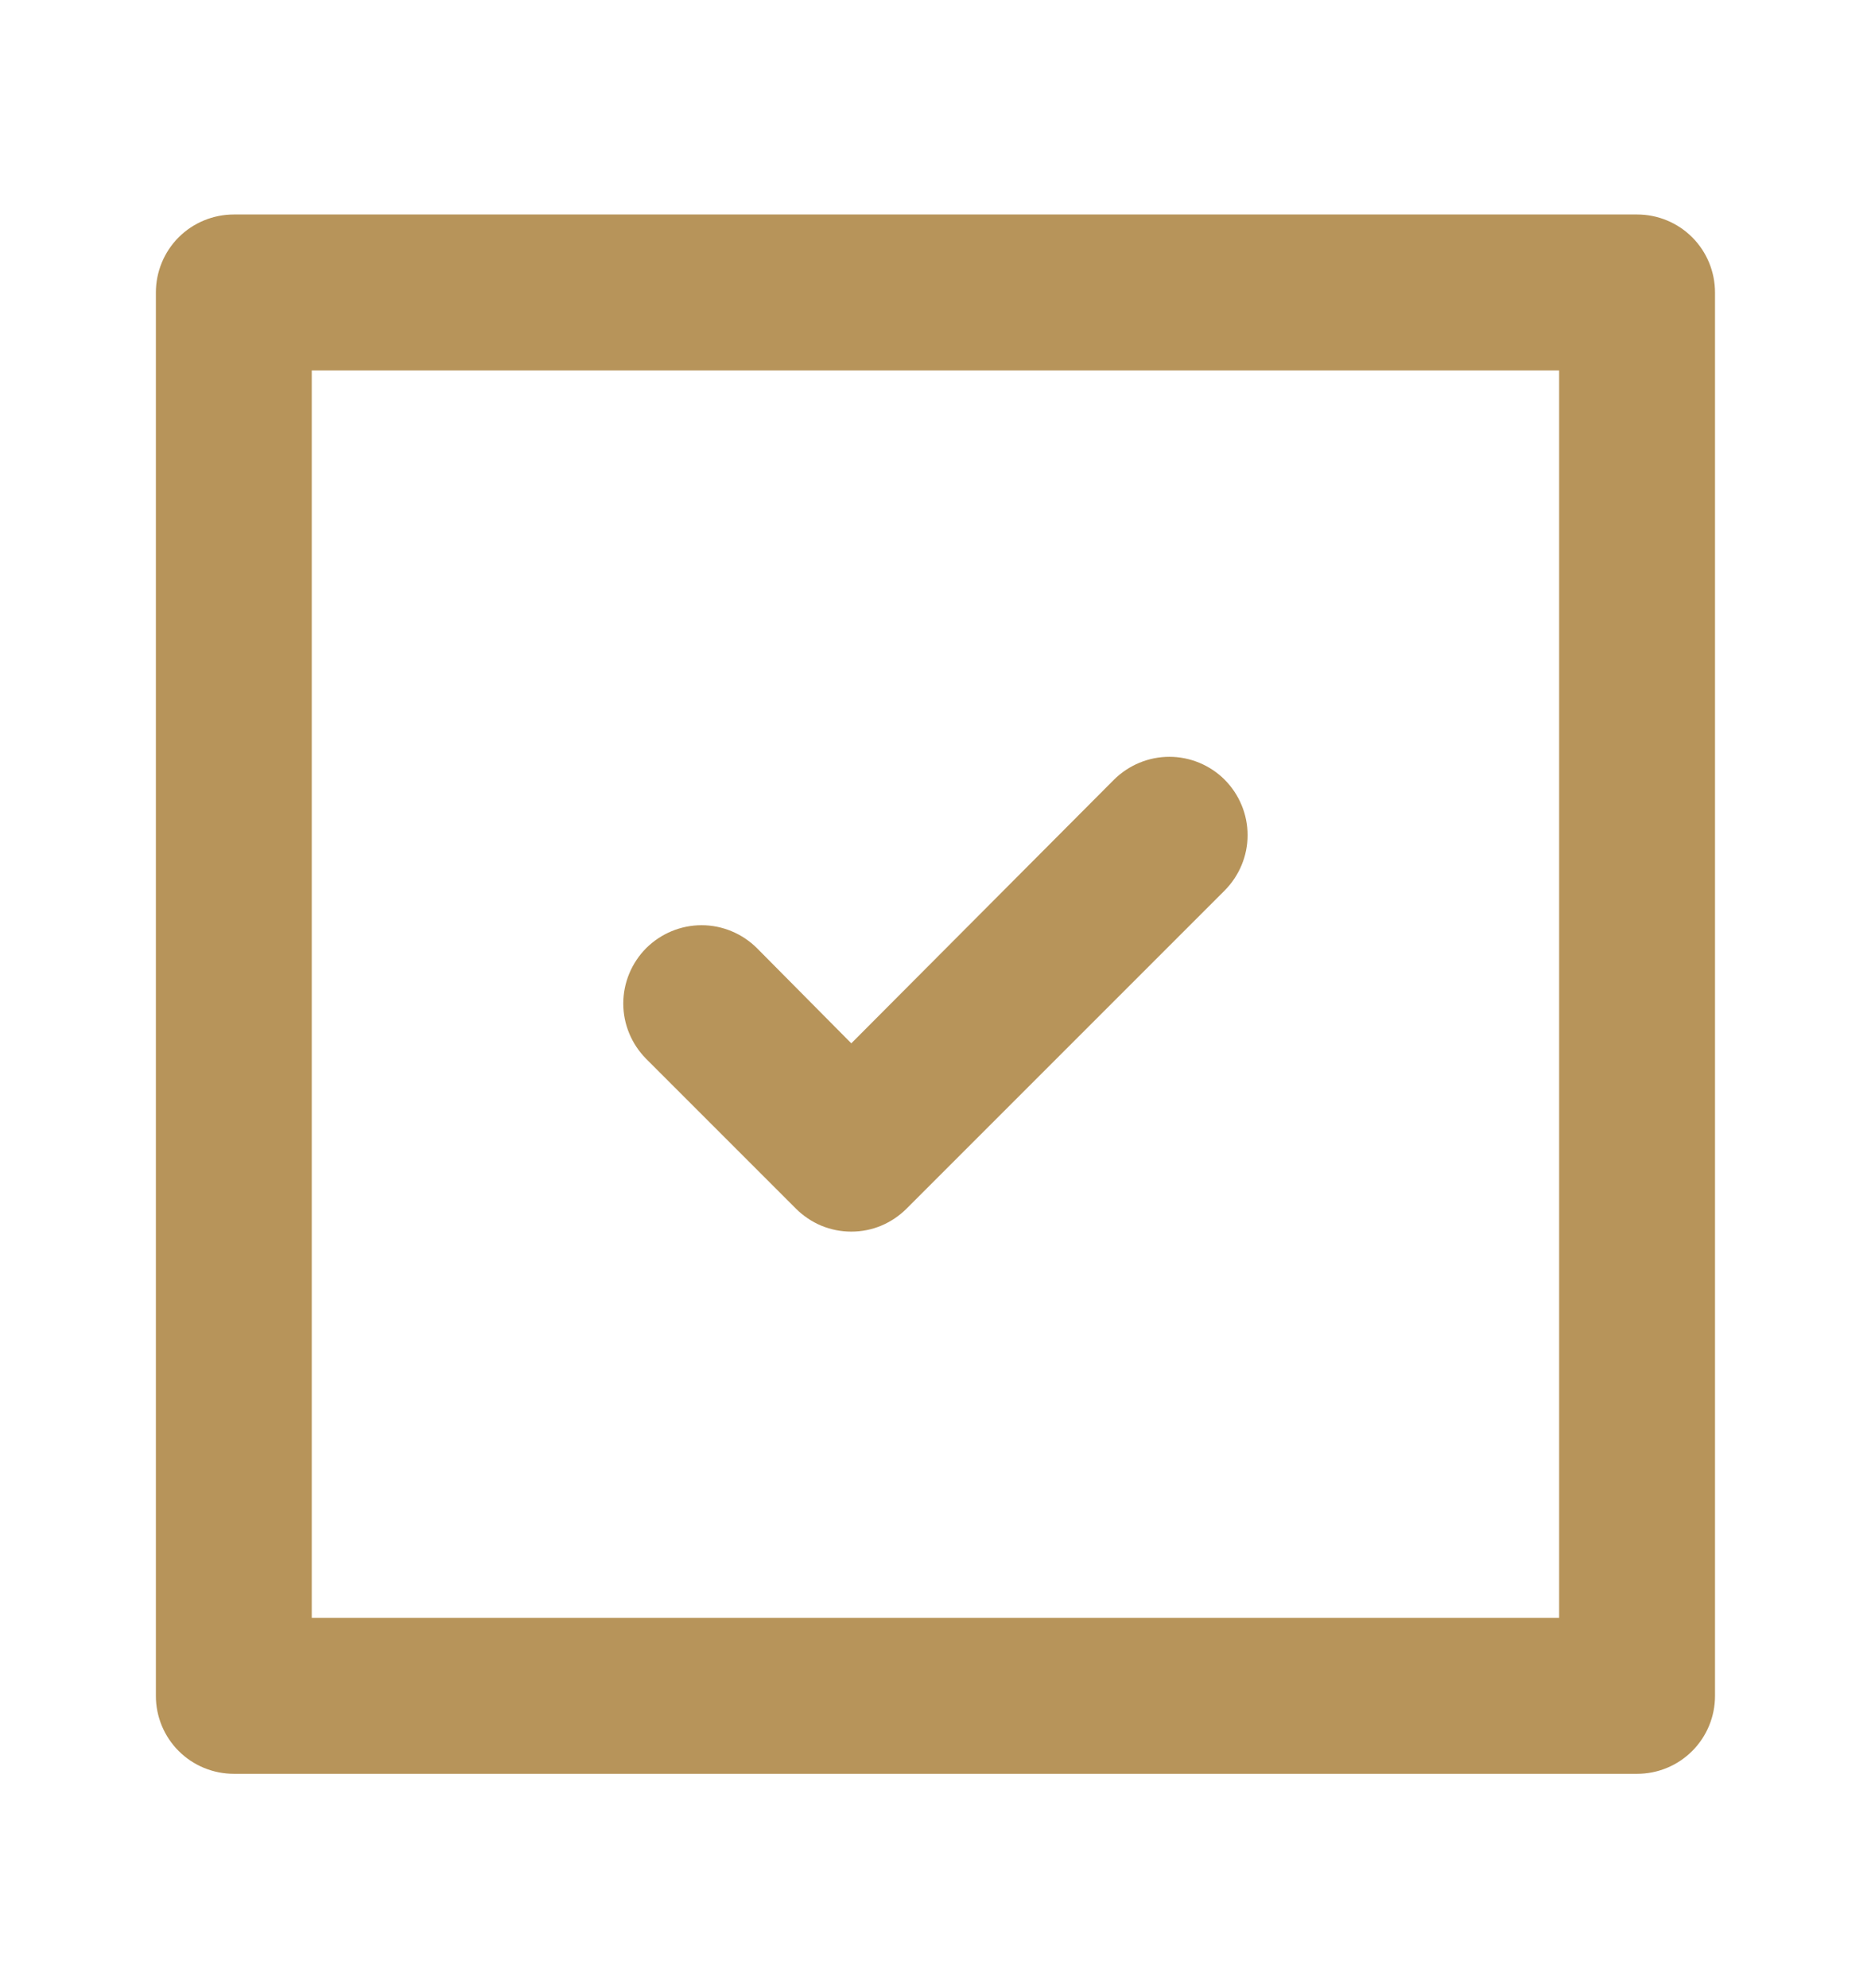 <svg width="16" height="17" viewBox="0 0 16 17" fill="none" xmlns="http://www.w3.org/2000/svg">
	<path d="M6.806 10.334C6.868 10.396 6.942 10.446 7.023 10.48C7.105 10.514 7.192 10.531 7.28 10.531C7.368 10.531 7.455 10.514 7.536 10.48C7.617 10.446 7.691 10.396 7.753 10.334L10.473 7.614C10.598 7.488 10.669 7.318 10.669 7.141C10.669 6.963 10.598 6.793 10.473 6.667C10.348 6.542 10.177 6.471 10 6.471C9.822 6.471 9.652 6.542 9.526 6.667L7.28 8.921L6.473 8.107C6.347 7.982 6.177 7.911 6 7.911C5.822 7.911 5.652 7.982 5.526 8.107C5.401 8.233 5.33 8.403 5.33 8.581C5.33 8.758 5.401 8.928 5.526 9.054L6.806 10.334ZM14 1.834H2C1.823 1.834 1.653 1.904 1.528 2.029C1.403 2.154 1.333 2.324 1.333 2.501V14.501C1.333 14.678 1.403 14.847 1.528 14.972C1.653 15.097 1.823 15.167 2 15.167H14C14.177 15.167 14.346 15.097 14.471 14.972C14.596 14.847 14.666 14.678 14.666 14.501V2.501C14.666 2.324 14.596 2.154 14.471 2.029C14.346 1.904 14.177 1.834 14 1.834ZM13.333 13.834H2.666V3.167H13.333V13.834Z" fill="#B7945A"/>
</svg>
